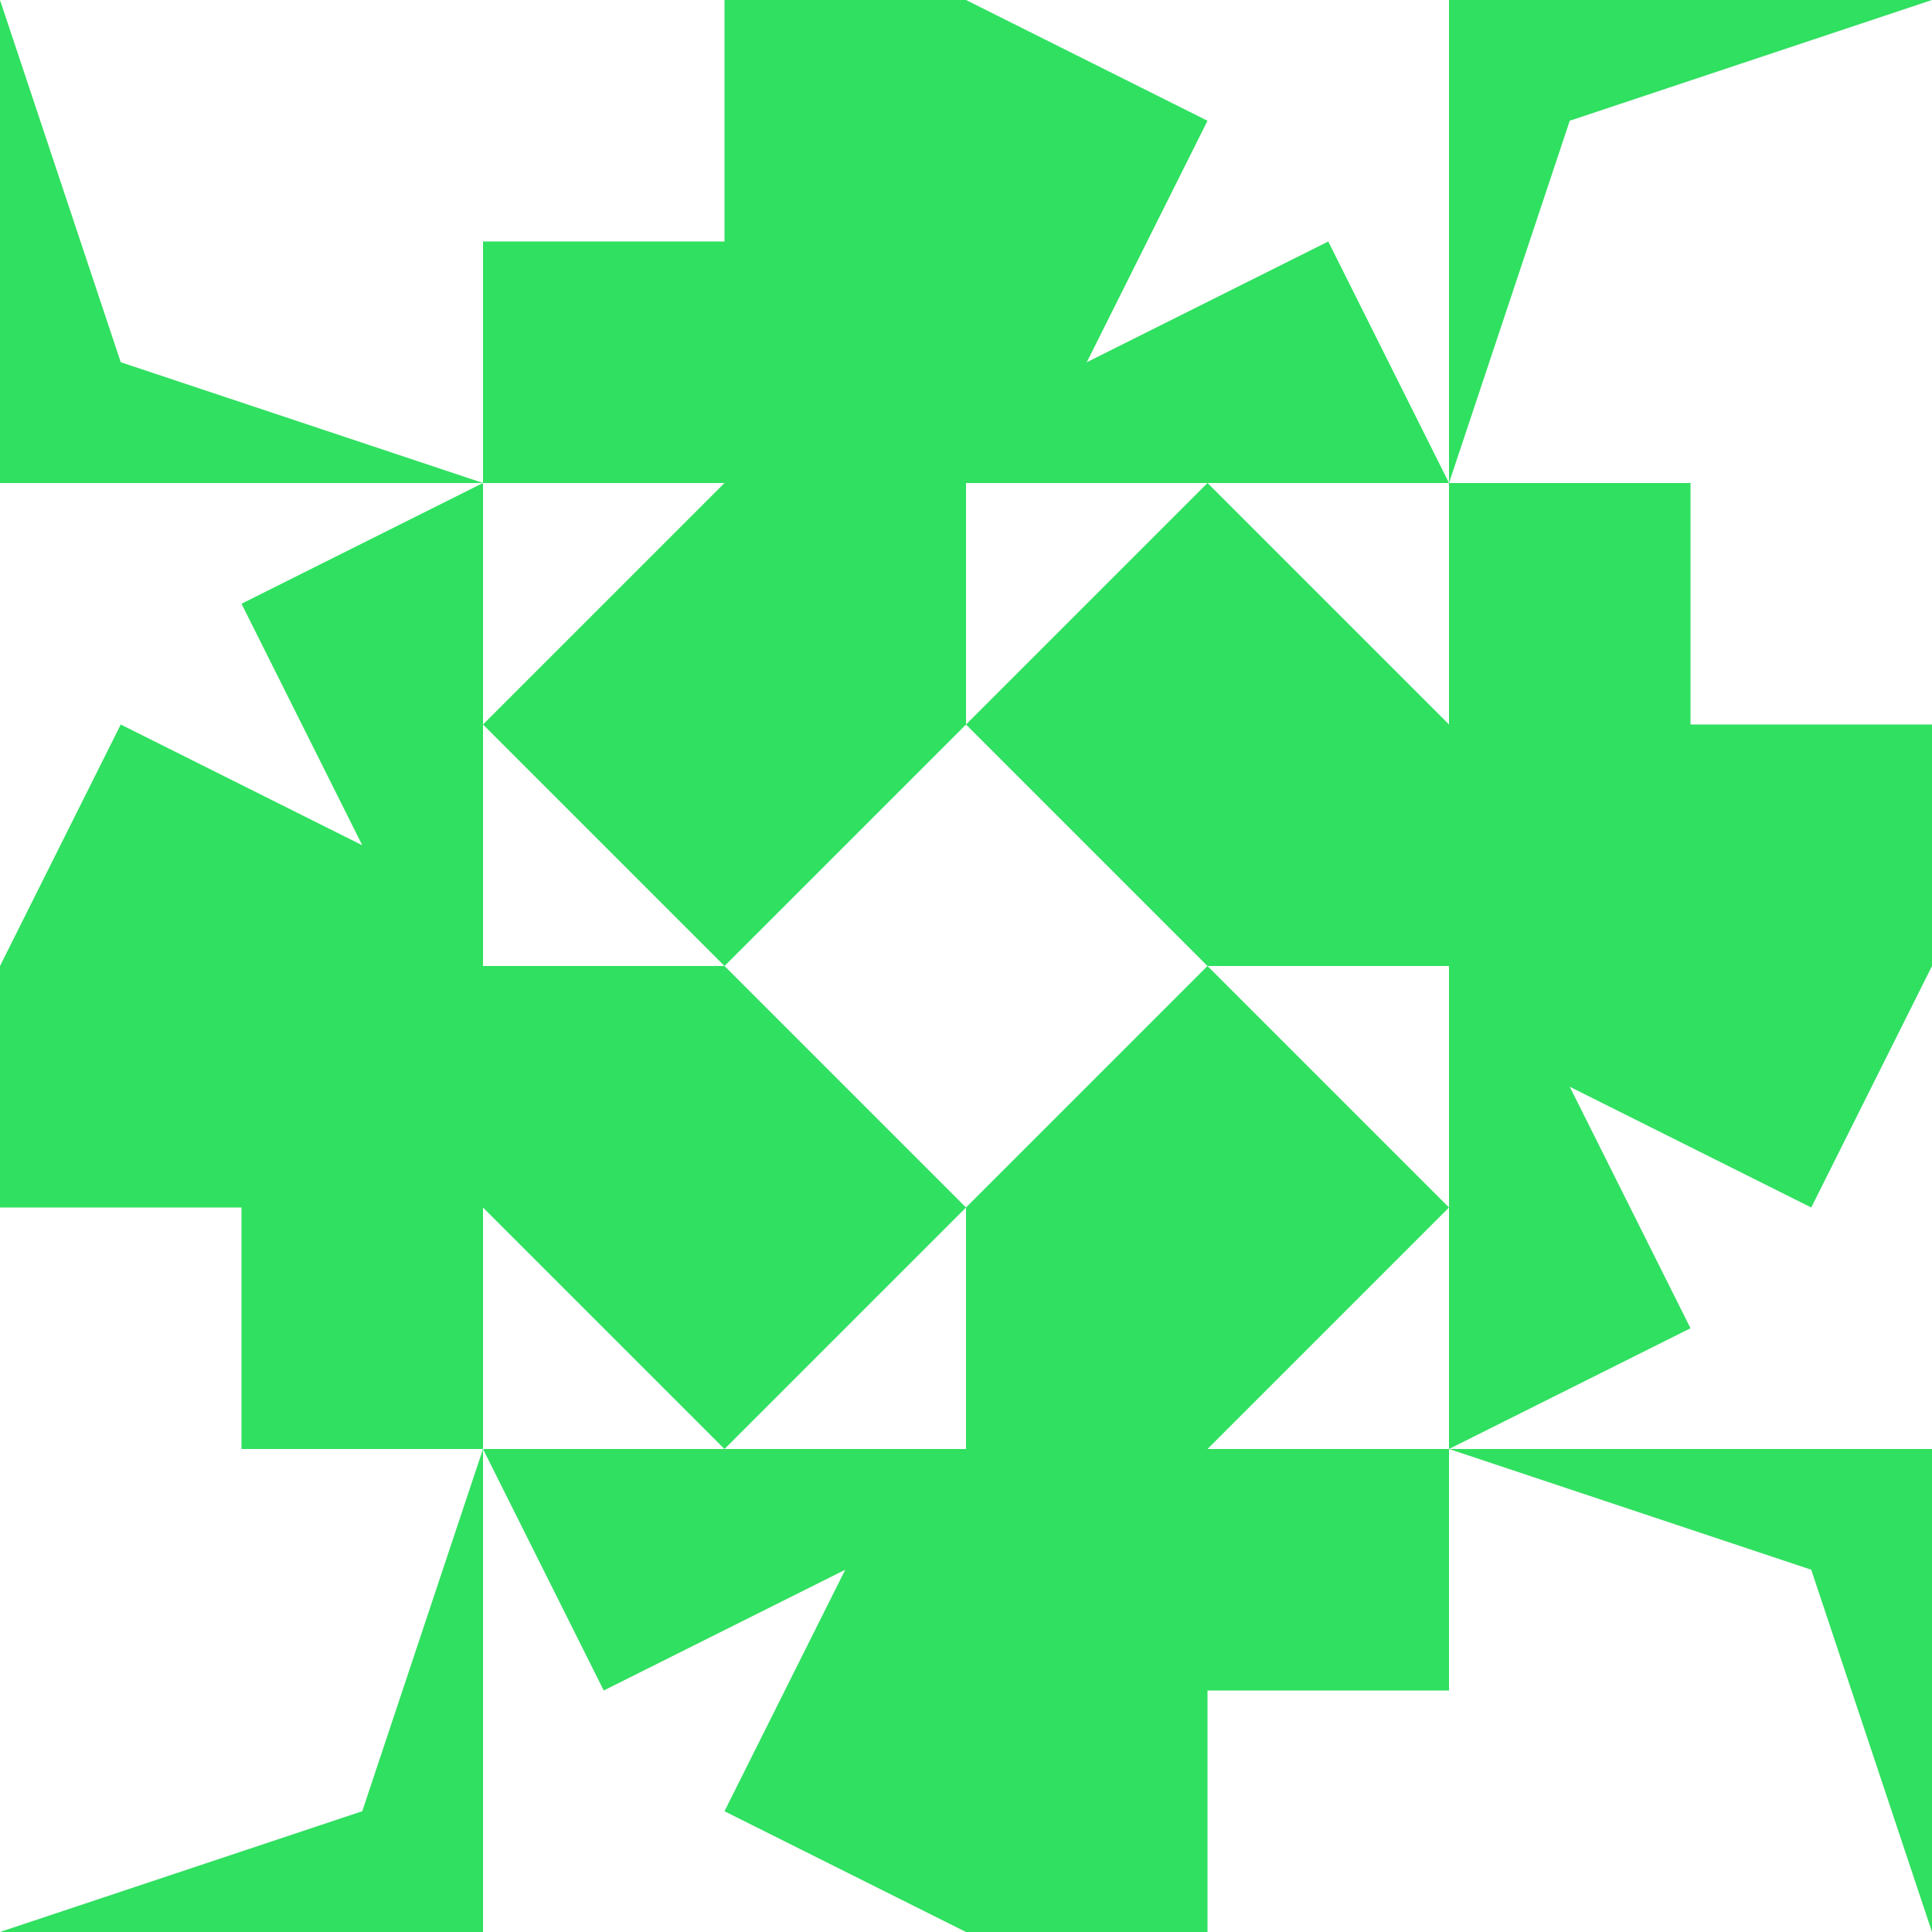<?xml version="1.0" standalone="no"?>
<!DOCTYPE svg PUBLIC
   "-//W3C//DTD SVG 1.1/EN"
   "http://www.w3.org/Graphics/SVG/1.1/DTD/svg11.dtd">

<svg width="480" height="480" version="1.1"
     xmlns="http://www.w3.org/2000/svg">
  <title>a boring SVG shape</title>
  <desc>
    Lua generator commit: 2472d776
    Generated from hex: 3e66b6a2 eb0a62e0
    1 1 shape=3 turn=1 invert=0
    2 1 shape=3 turn=2 invert=0
    2 2 shape=3 turn=3 invert=0
    1 2 shape=3 turn=4 invert=0
    0 0 shape=14 turn=3 invert=0
    3 0 shape=14 turn=4 invert=0
    3 3 shape=14 turn=5 invert=0
    0 3 shape=14 turn=6 invert=0
    1 0 shape=11 turn=0 invert=1
    2 0 shape=4 turn=3 invert=1
    3 1 shape=11 turn=1 invert=1
    3 2 shape=4 turn=4 invert=1
    2 3 shape=11 turn=2 invert=1
    1 3 shape=4 turn=5 invert=1
    0 2 shape=11 turn=3 invert=1
    0 1 shape=4 turn=6 invert=1
  </desc>
  <path d="M 240 120 L 240 180 L 180 240 L 120 180 L 180 120 Z" fill="#30e060" />
  <path d="M 360 240 L 300 240 L 240 180 L 300 120 L 360 180 Z" fill="#30e060" />
  <path d="M 240 360 L 240 300 L 300 240 L 360 300 L 300 360 Z" fill="#30e060" />
  <path d="M 120 240 L 180 240 L 240 300 L 180 360 L 120 300 Z" fill="#30e060" />
  <path d="M 0 120 L 0 0 L 30 90 L 120 120 Z" fill="#30e060" />
  <path d="M 360 0 L 480 0 L 390 30 L 360 120 Z" fill="#30e060" />
  <path d="M 480 360 L 480 480 L 450 390 L 360 360 Z" fill="#30e060" />
  <path d="M 120 480 L 0 480 L 90 450 L 120 360 Z" fill="#30e060" />
  <path d="M 120 0 L 180 0 L 180 60 L 120 60 Z M 120 0 L 120 120 L 240 120 L 240 0 Z" fill="#30e060" />
  <path d="M 240 0 L 360 0 L 360 120 L 330 60 L 270 90 L 300 30 Z M 240 120 L 360 120 L 360 0 L 240 0 Z" fill="#30e060" />
  <path d="M 480 120 L 480 180 L 420 180 L 420 120 Z M 480 120 L 360 120 L 360 240 L 480 240 Z" fill="#30e060" />
  <path d="M 480 240 L 480 360 L 360 360 L 420 330 L 390 270 L 450 300 Z M 360 240 L 360 360 L 480 360 L 480 240 Z" fill="#30e060" />
  <path d="M 360 480 L 300 480 L 300 420 L 360 420 Z M 360 480 L 360 360 L 240 360 L 240 480 Z" fill="#30e060" />
  <path d="M 240 480 L 120 480 L 120 360 L 150 420 L 210 390 L 180 450 Z M 240 360 L 120 360 L 120 480 L 240 480 Z" fill="#30e060" />
  <path d="M 0 360 L 0 300 L 60 300 L 60 360 Z M 0 360 L 120 360 L 120 240 L 0 240 Z" fill="#30e060" />
  <path d="M 0 240 L 0 120 L 120 120 L 60 150 L 90 210 L 30 180 Z M 120 240 L 120 120 L 0 120 L 0 240 Z" fill="#30e060" />
</svg>
